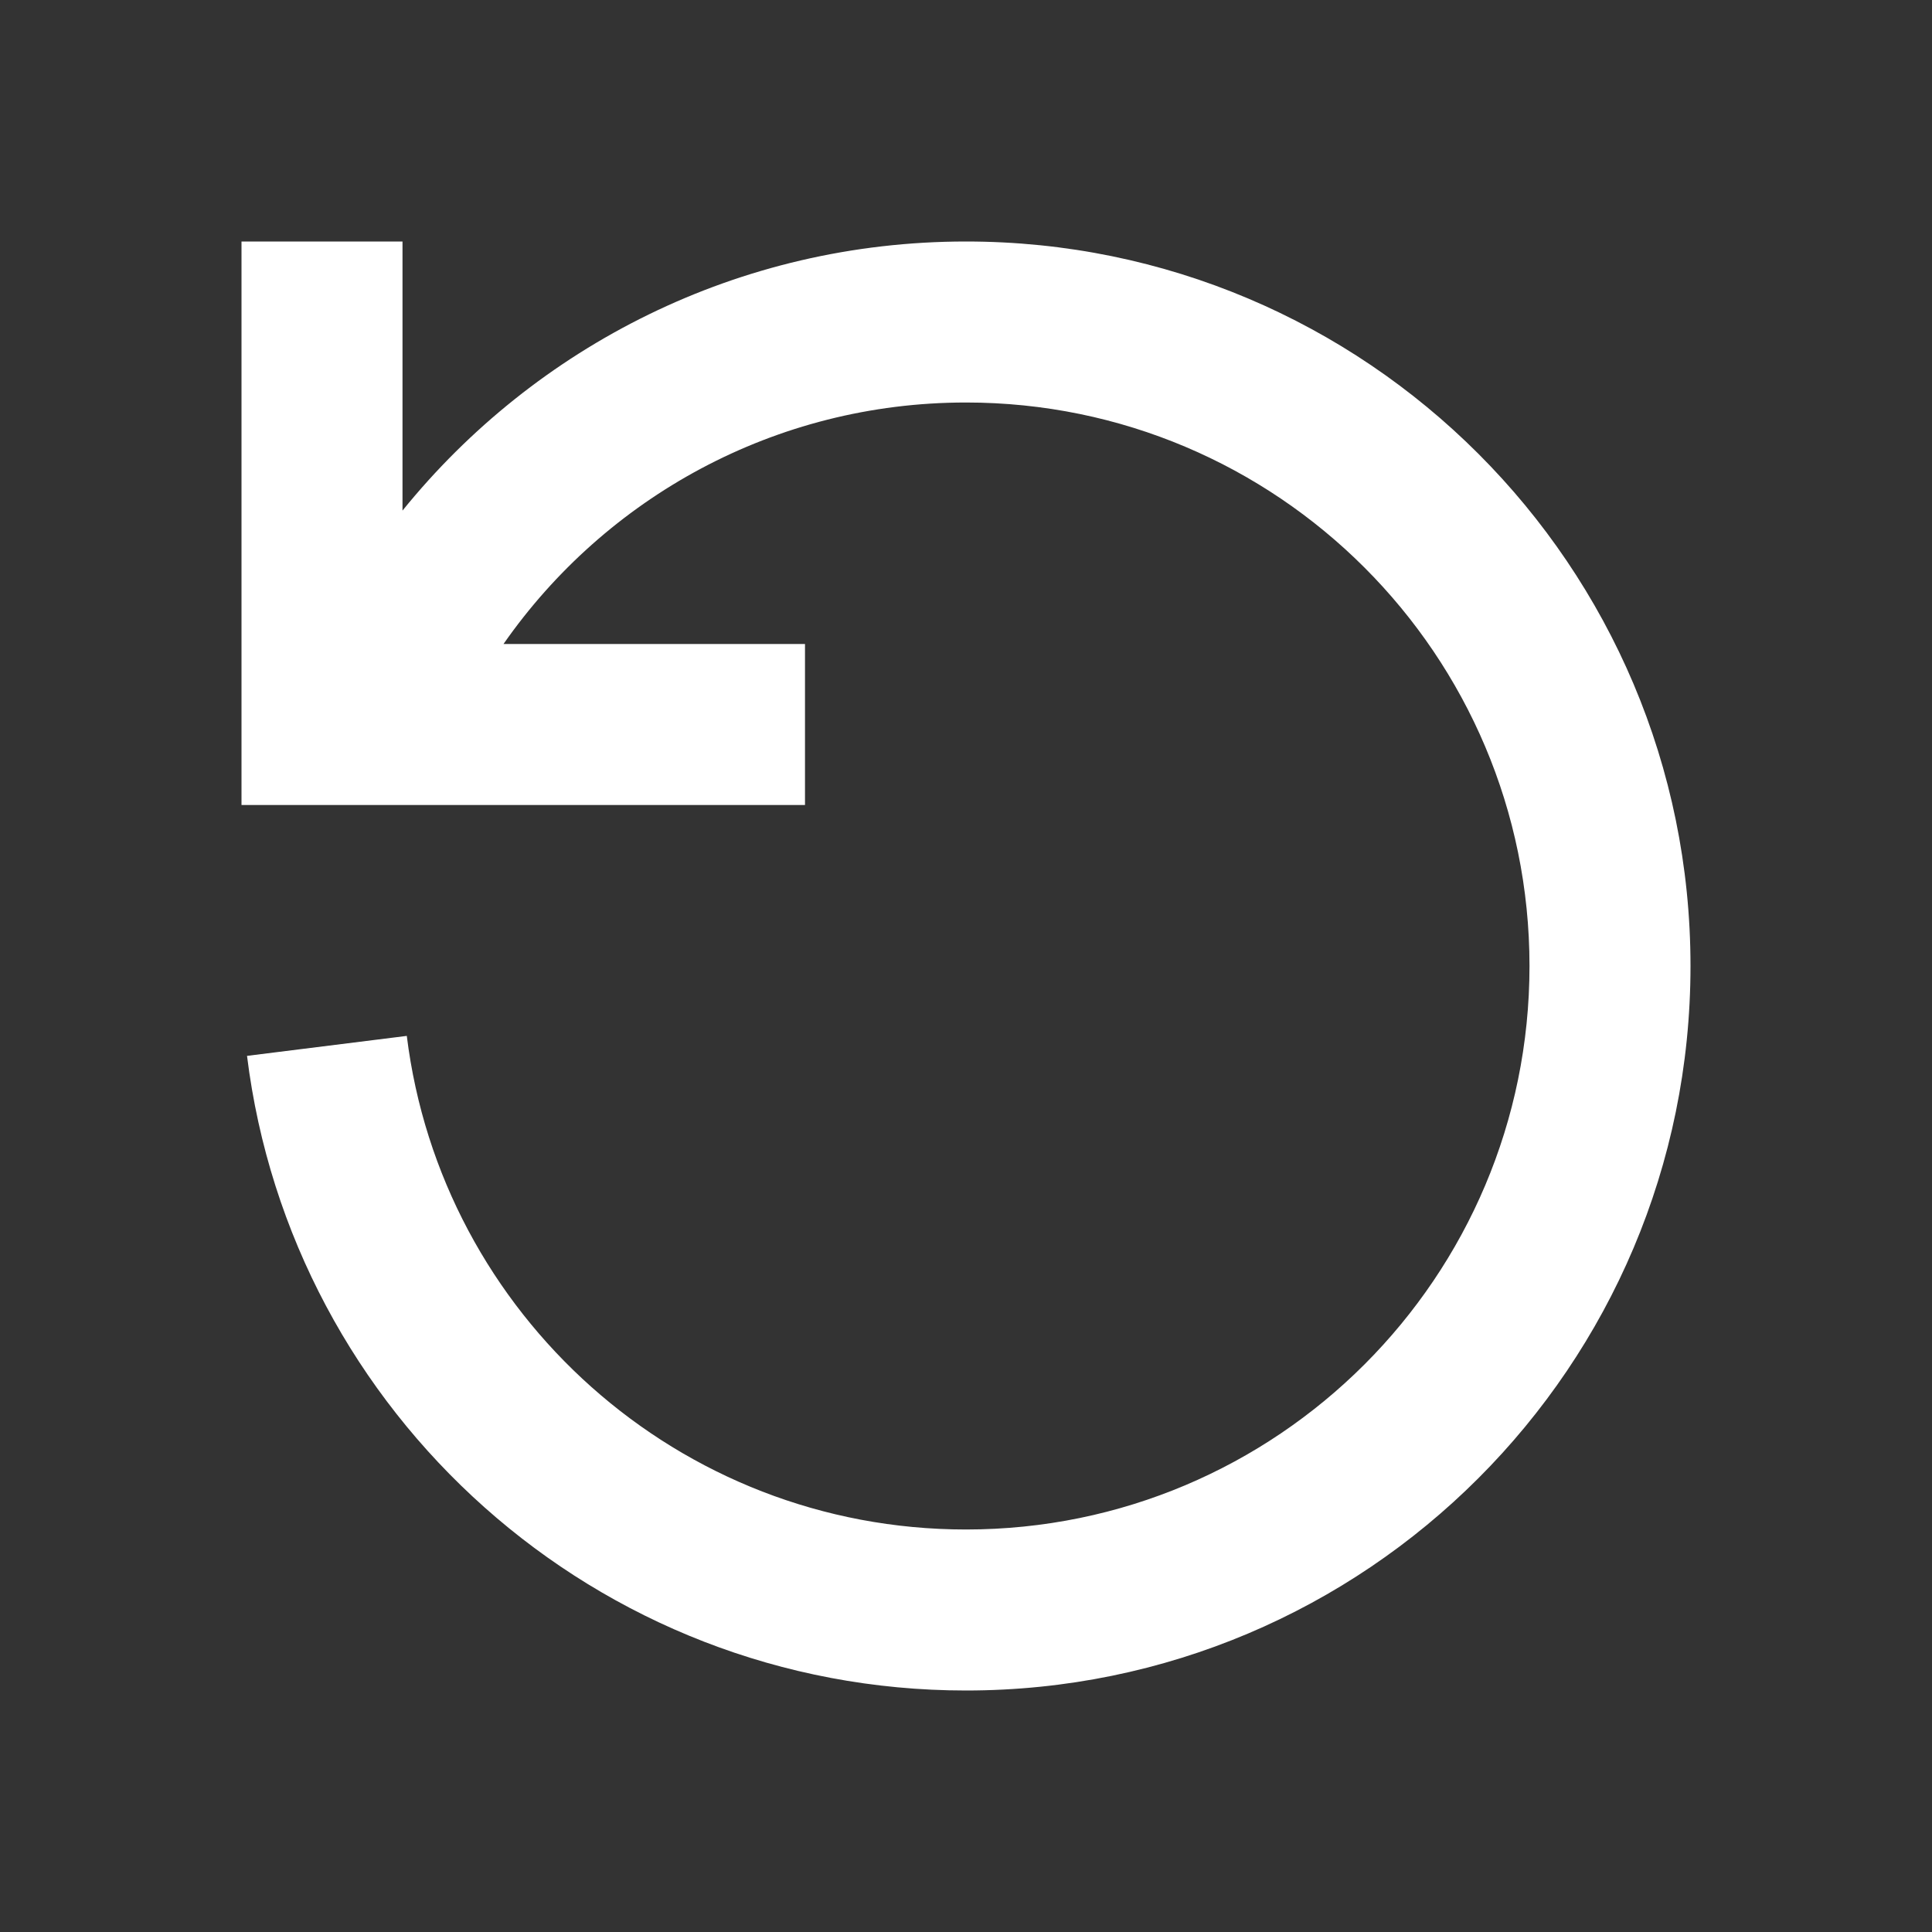 <svg width="512" height="512" viewBox="0 0 512 512" fill="none" xmlns="http://www.w3.org/2000/svg">
<rect x="0" y="0" width="512" height="512" fill="#333333" stroke="none"/>
<path fill-rule="evenodd" clip-rule="evenodd" d="M256 448C158.026 448 77.192 374.617 65.463 279.817L107.804 274.524C116.927 348.258 179.798 405.333 256 405.333C338.475 405.333 405.333 338.475 405.333 256C405.333 173.525 338.475 106.667 256 106.667C205.253 106.667 160.419 131.979 133.433 170.667H213.333V213.333H112.851H68.758H64V64H106.667V135.31C141.866 91.812 195.685 64 256 64C362.039 64 448 149.961 448 256C448 362.039 362.039 448 256 448Z" fill="white"/>
</svg>
